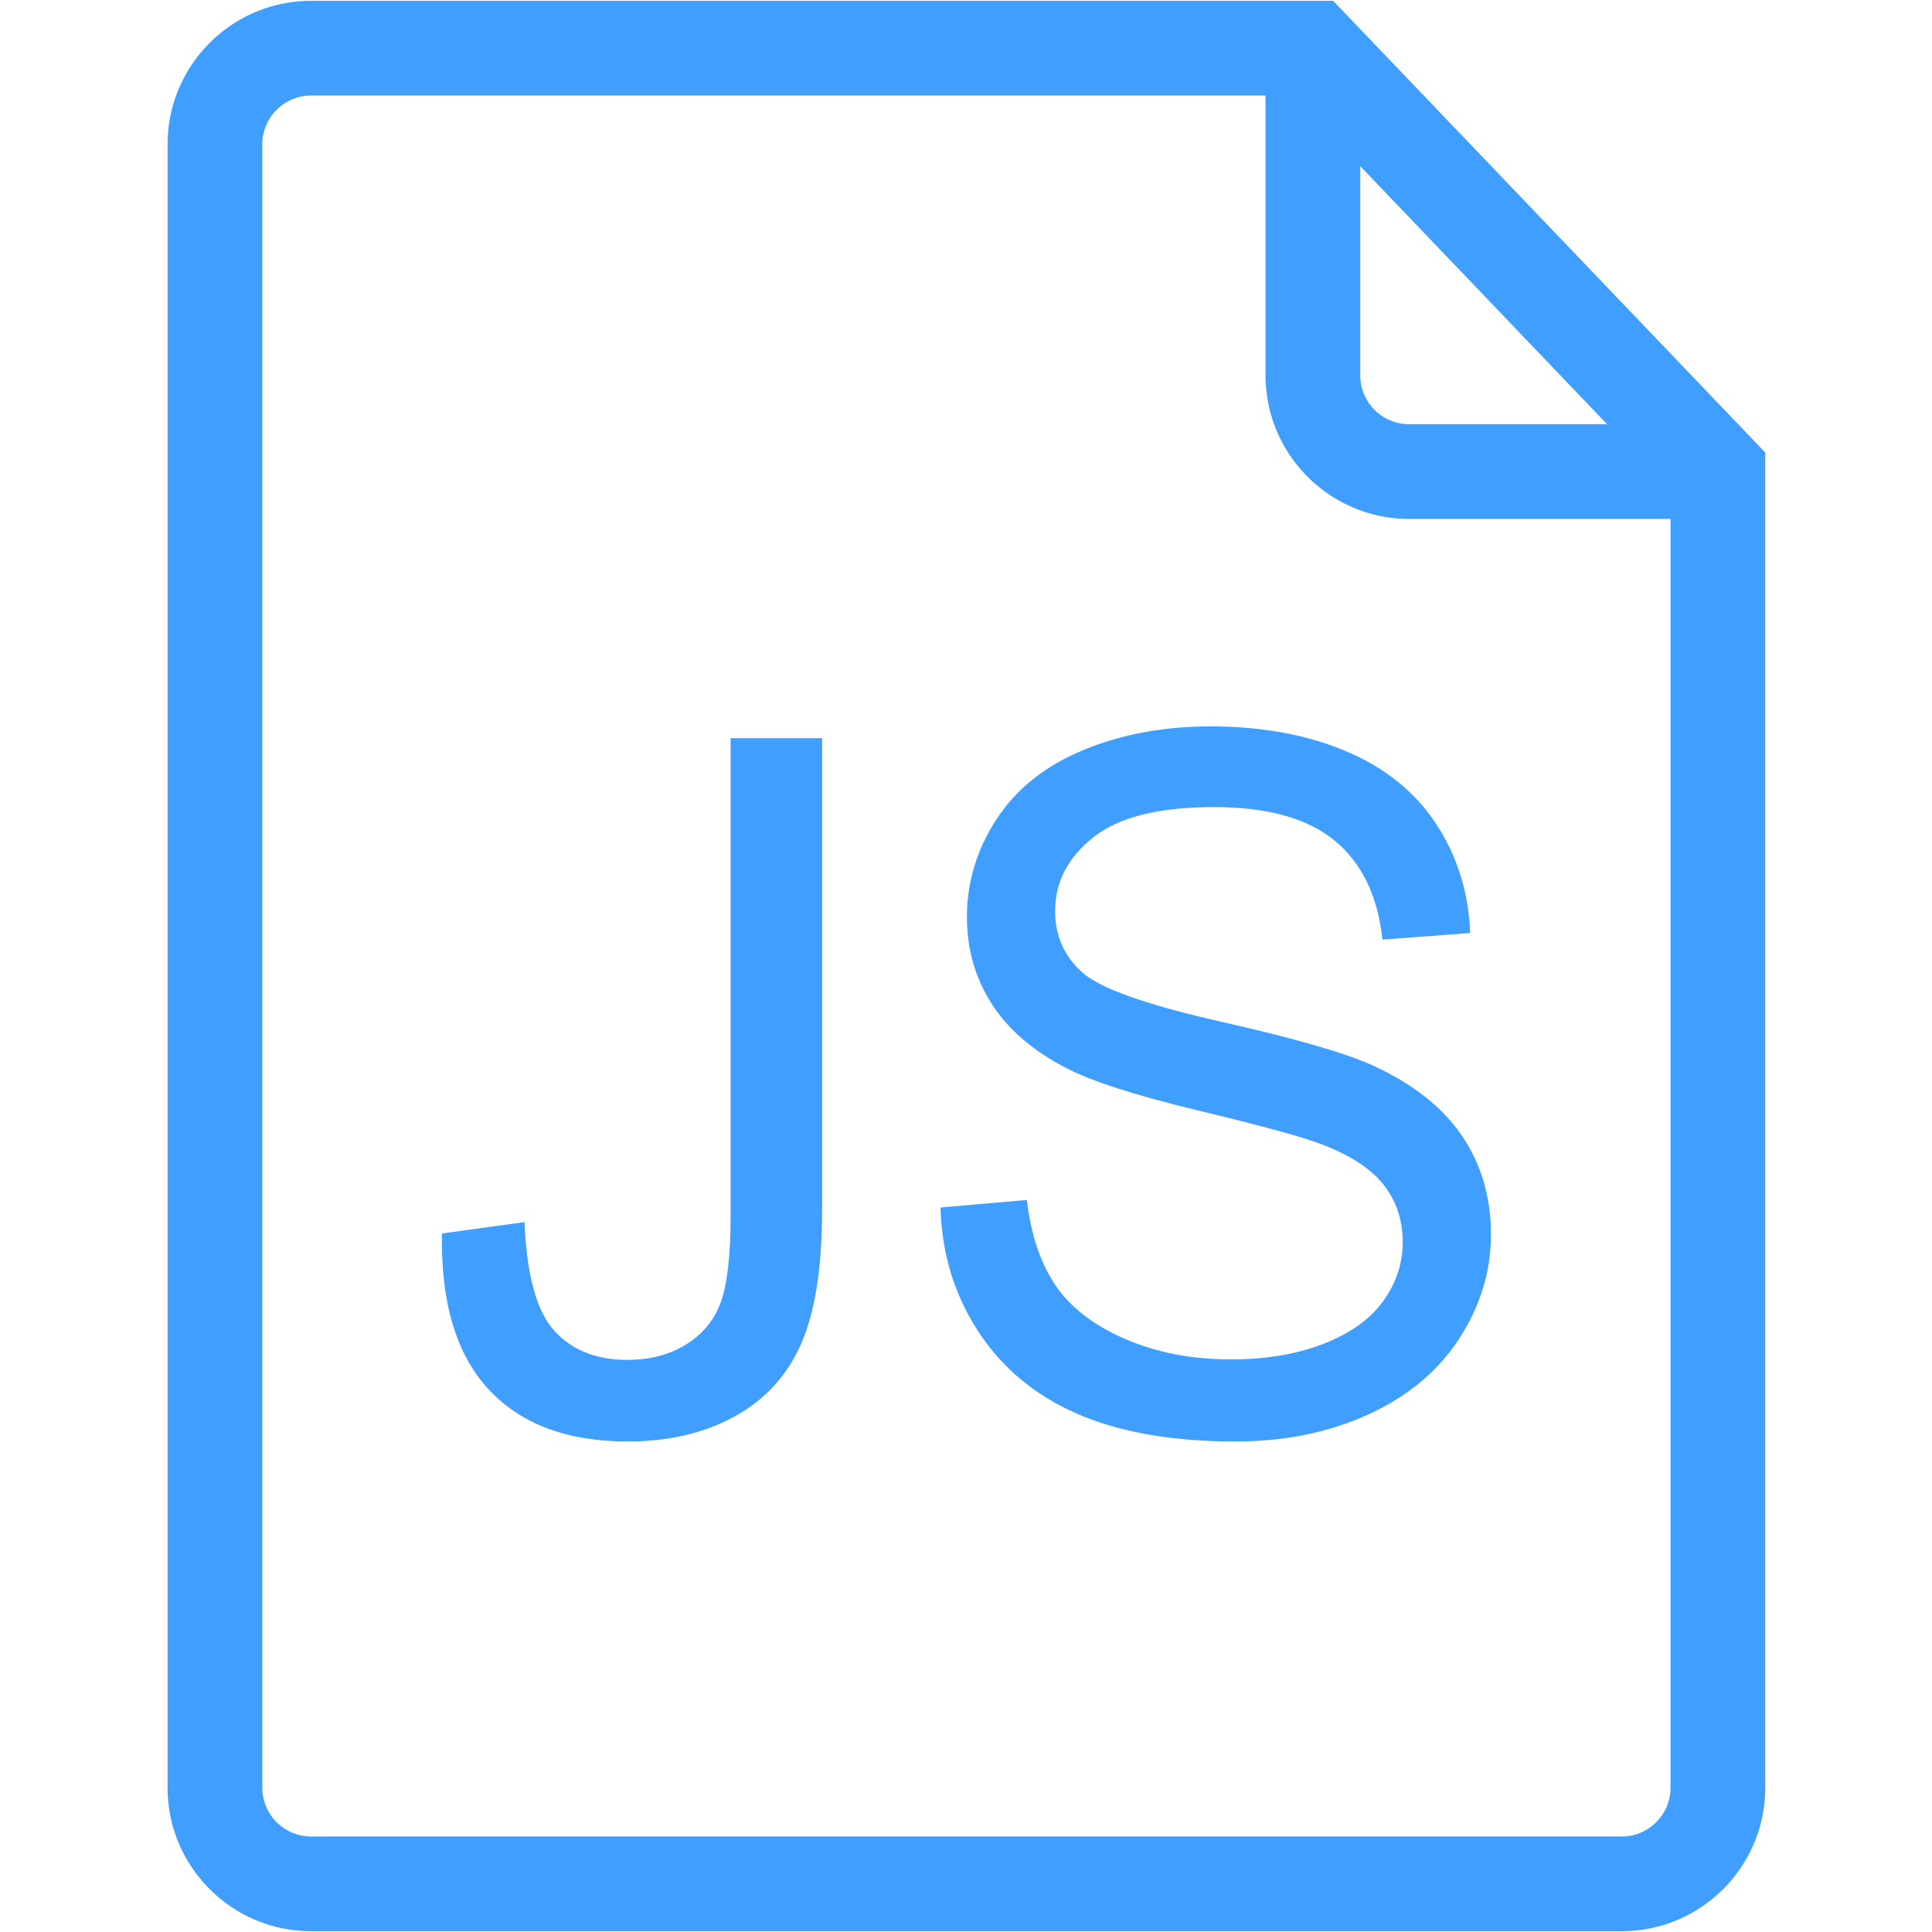 <?xml version="1.0" standalone="no"?><!DOCTYPE svg PUBLIC "-//W3C//DTD SVG 1.1//EN" "http://www.w3.org/Graphics/SVG/1.1/DTD/svg11.dtd"><svg t="1724731147809" class="icon" viewBox="0 0 1024 1024" version="1.1" xmlns="http://www.w3.org/2000/svg" p-id="12109" width="128" height="128" xmlns:xlink="http://www.w3.org/1999/xlink"><path d="M859.556 1023.57H164.89c-41.948 0-76.068-34.12-76.068-76.052V76.513c0-41.953 34.12-76.083 76.068-76.083h541.701l229.033 239.421v707.666c0 41.933-34.12 76.052-76.068 76.052zM164.89 50.632a25.907 25.907 0 0 0-25.866 25.887v871.004a25.892 25.892 0 0 0 25.866 25.851h694.666a25.892 25.892 0 0 0 25.866-25.851V259.999L685.148 50.632H164.89z m745.636 224.394h-163.686c-41.948 0-76.068-34.12-76.068-76.052V25.533a25.108 25.108 0 0 1 15.749-23.296 25.144 25.144 0 0 1 27.484 5.939l214.656 224.394a25.093 25.093 0 0 1 4.936 27.213 25.078 25.078 0 0 1-23.071 15.242z m-189.558-186.952v110.899a25.882 25.882 0 0 0 25.866 25.851h104.94l-130.806-136.75z" fill="#409EFF" p-id="12110"></path><path d="M234.24 653.763l43.75-6.001c1.167 28.001 6.415 47.171 15.749 57.498 9.334 10.337 22.252 15.498 38.748 15.498 12.165 0 22.666-2.79 31.498-8.376 8.832-5.586 14.915-13.164 18.248-22.748 3.328-9.585 5.002-24.873 5.002-45.875V391.26h48.502v249.748c0 30.669-3.712 54.42-11.126 71.25-7.419 16.835-19.169 29.67-35.251 38.502-16.087 8.832-34.959 13.251-56.627 13.251-32.169 0-56.791-9.252-73.876-27.75-17.075-18.499-25.283-46.003-24.617-82.499zM498.488 640.01l45.752-3.999c2.166 18.335 7.204 33.377 15.124 45.123 7.916 11.75 20.204 21.248 36.874 28.498 16.666 7.25 35.415 10.875 56.248 10.875 18.499 0 34.831-2.749 48.998-8.248 14.167-5.499 24.704-13.041 31.626-22.625 6.917-9.585 10.373-20.04 10.373-31.375 0-11.5-3.333-21.54-9.999-30.126-6.671-8.586-17.669-15.79-32.998-21.627-9.836-3.83-31.585-9.789-65.249-17.874-33.669-8.084-57.252-15.703-70.748-22.876-17.5-9.165-30.546-20.541-39.127-34.125-8.586-13.583-12.877-28.79-12.877-45.624 0-18.499 5.248-35.789 15.749-51.876 10.501-16.082 25.83-28.288 45.998-36.623 20.163-8.33 42.578-12.498 67.251-12.498 27.167 0 51.123 4.372 71.875 13.123s36.705 21.627 47.877 38.625c11.167 16.998 17.167 36.25 18.002 57.748l-46.5 3.502c-2.499-23.163-10.962-40.663-25.375-52.5-14.418-11.832-35.712-17.751-63.877-17.751-29.332 0-50.708 5.376-64.123 16.123-13.42 10.752-20.127 23.711-20.127 38.876 0 13.169 4.751 24.003 14.249 32.502 9.329 8.499 33.705 17.208 73.124 26.127 39.414 8.914 66.452 16.712 81.126 23.373 21.33 9.836 37.079 22.292 47.252 37.376 10.163 15.084 15.252 32.461 15.252 52.127 0 19.502-5.586 37.873-16.748 55.127-11.172 17.249-27.208 30.664-48.123 40.248-20.92 9.58-44.462 14.377-70.625 14.377-33.172 0-60.959-4.833-83.374-14.5-22.42-9.667-40.003-24.212-52.751-43.628s-19.466-41.375-20.132-65.874z" fill="#409EFF" p-id="12111"></path></svg>